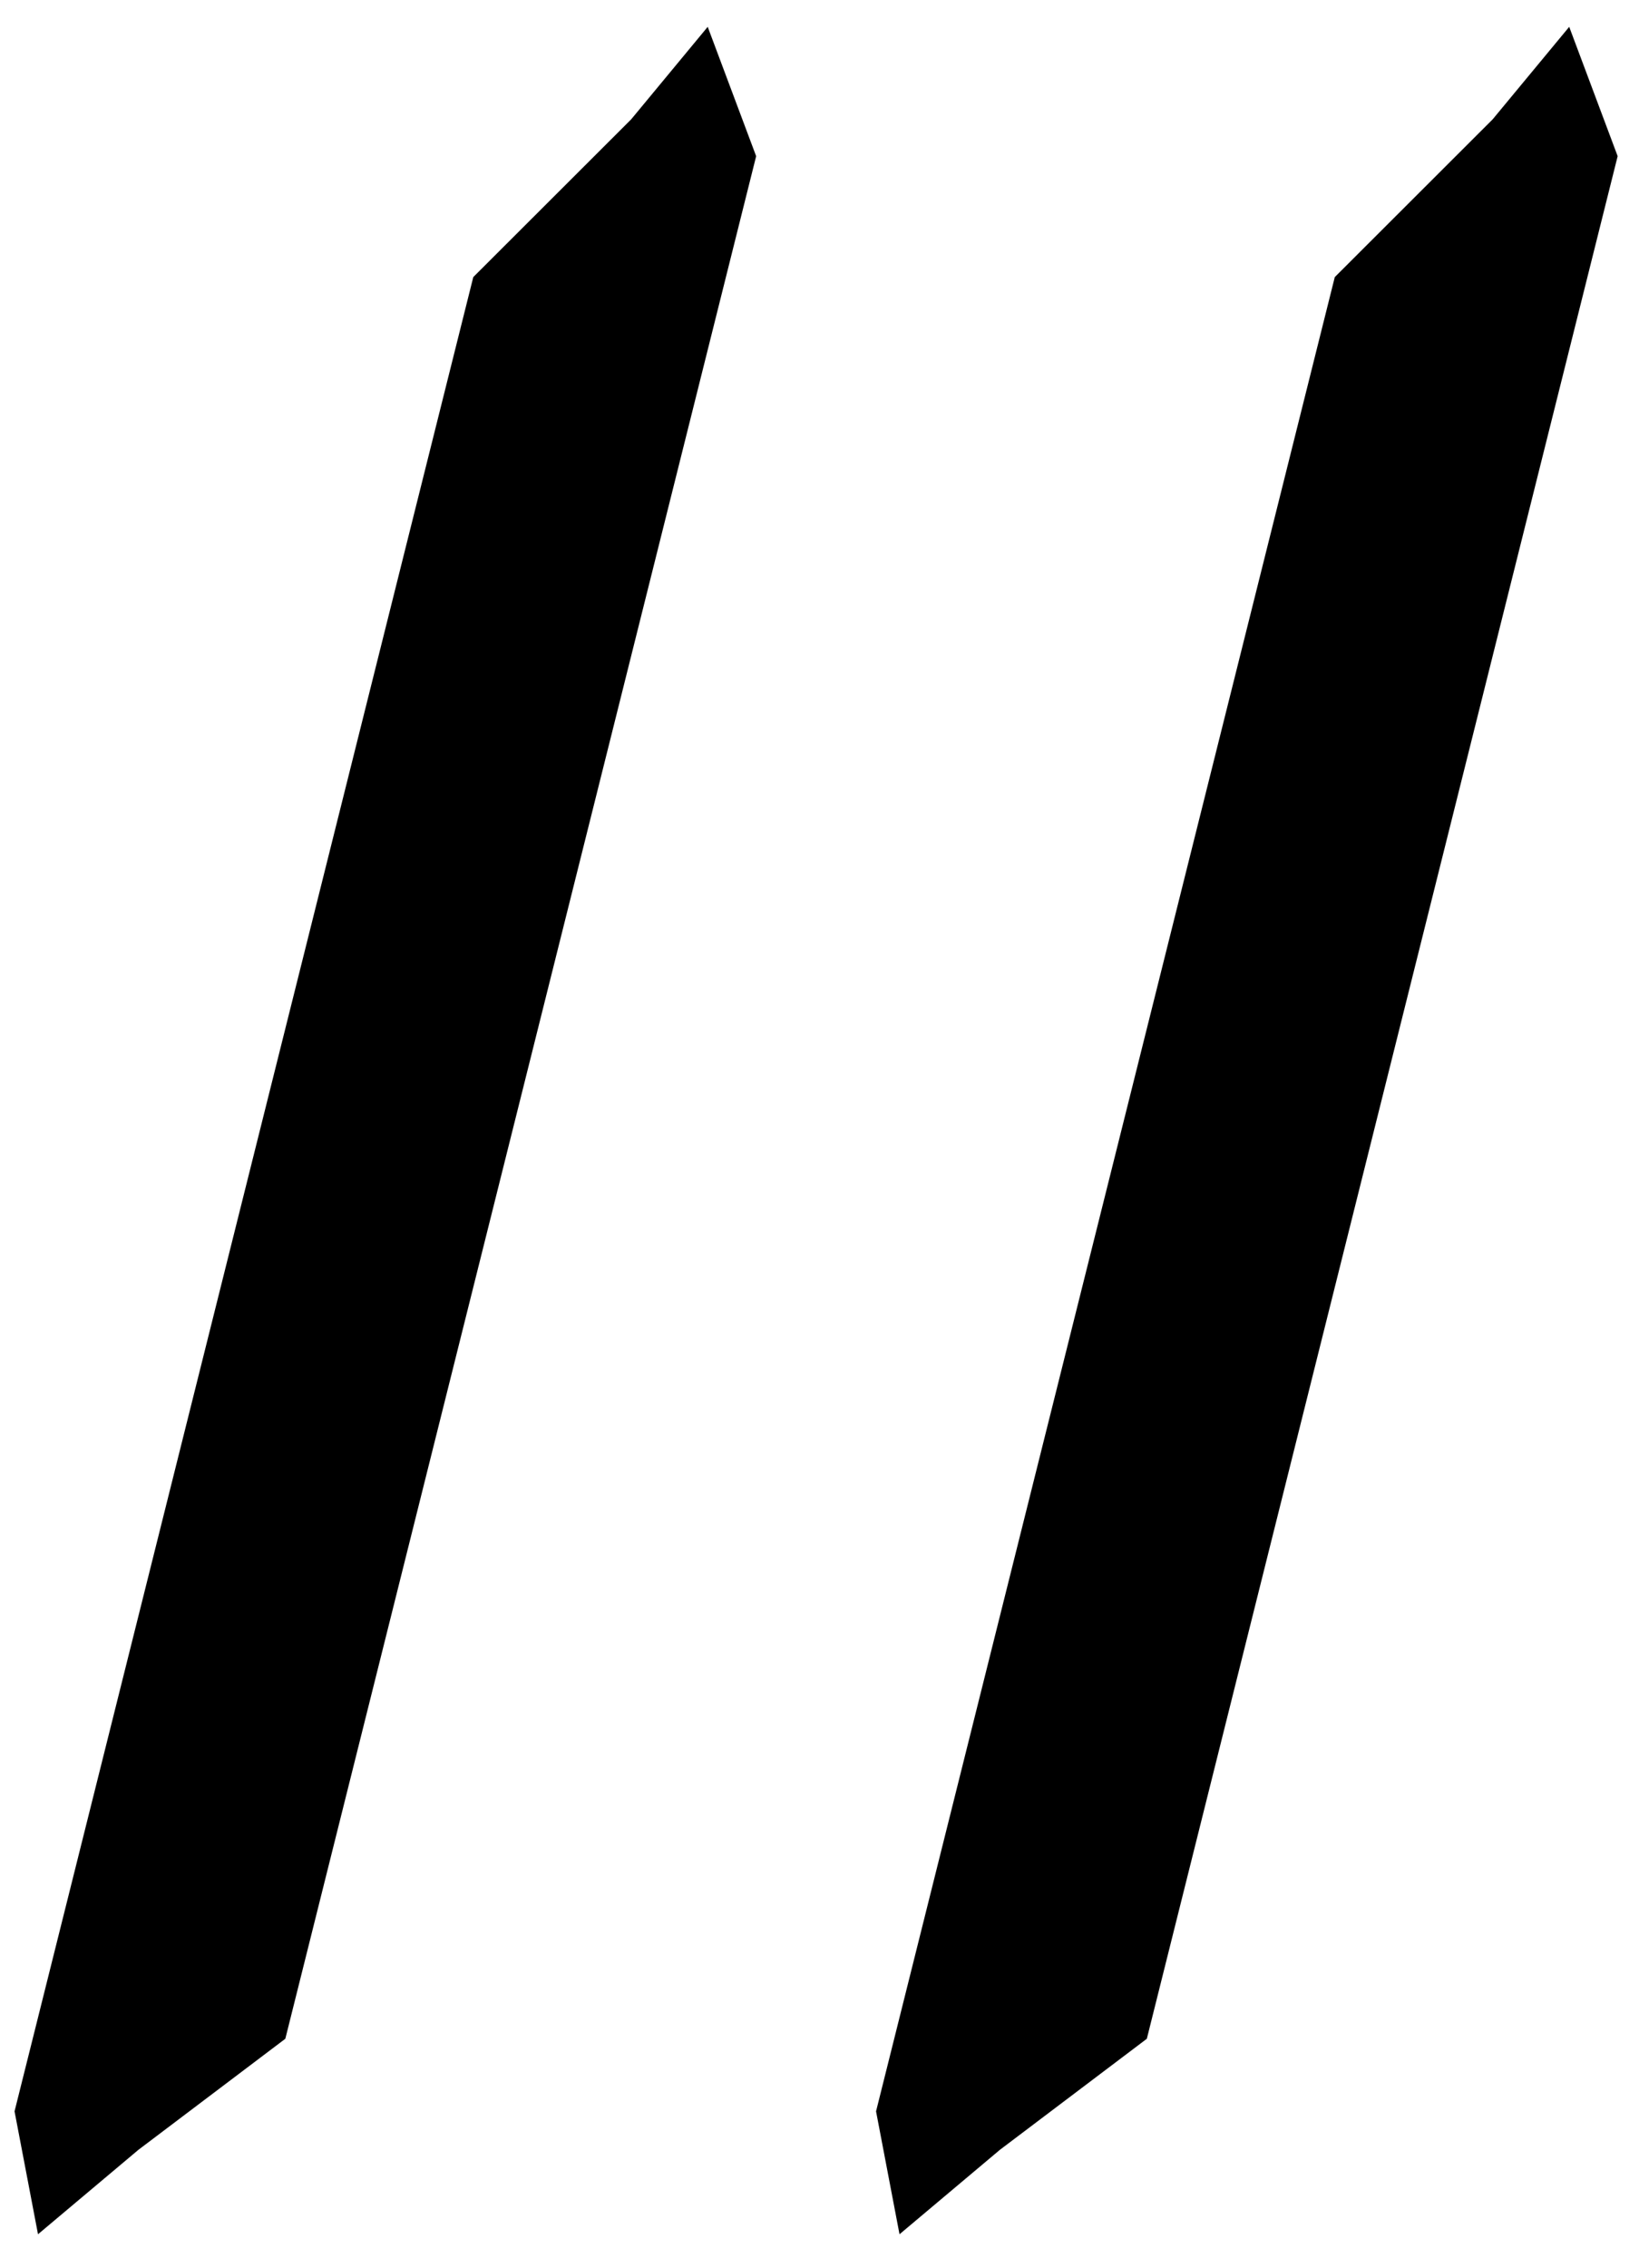 <svg width="94" height="130" viewBox="0 0 94 130" fill="none" xmlns="http://www.w3.org/2000/svg">
<path d="M40.152 19.738L42.171 11.67L42.844 8.981L40.423 2.522L36.566 7.18L27.595 16.136L3.365 112.951L1.346 121.019L2.511 127.118L7.625 122.82L15.922 116.553L40.152 19.738Z" fill="black" stroke="black"/>
<path d="M89.561 19.738L91.58 11.67L92.253 8.981L89.832 2.522L85.974 7.18L77.004 16.136L52.774 112.951L50.755 121.019L51.92 127.118L57.033 122.82L65.331 116.553L89.561 19.738Z" fill="black" stroke="black"/>
</svg>
